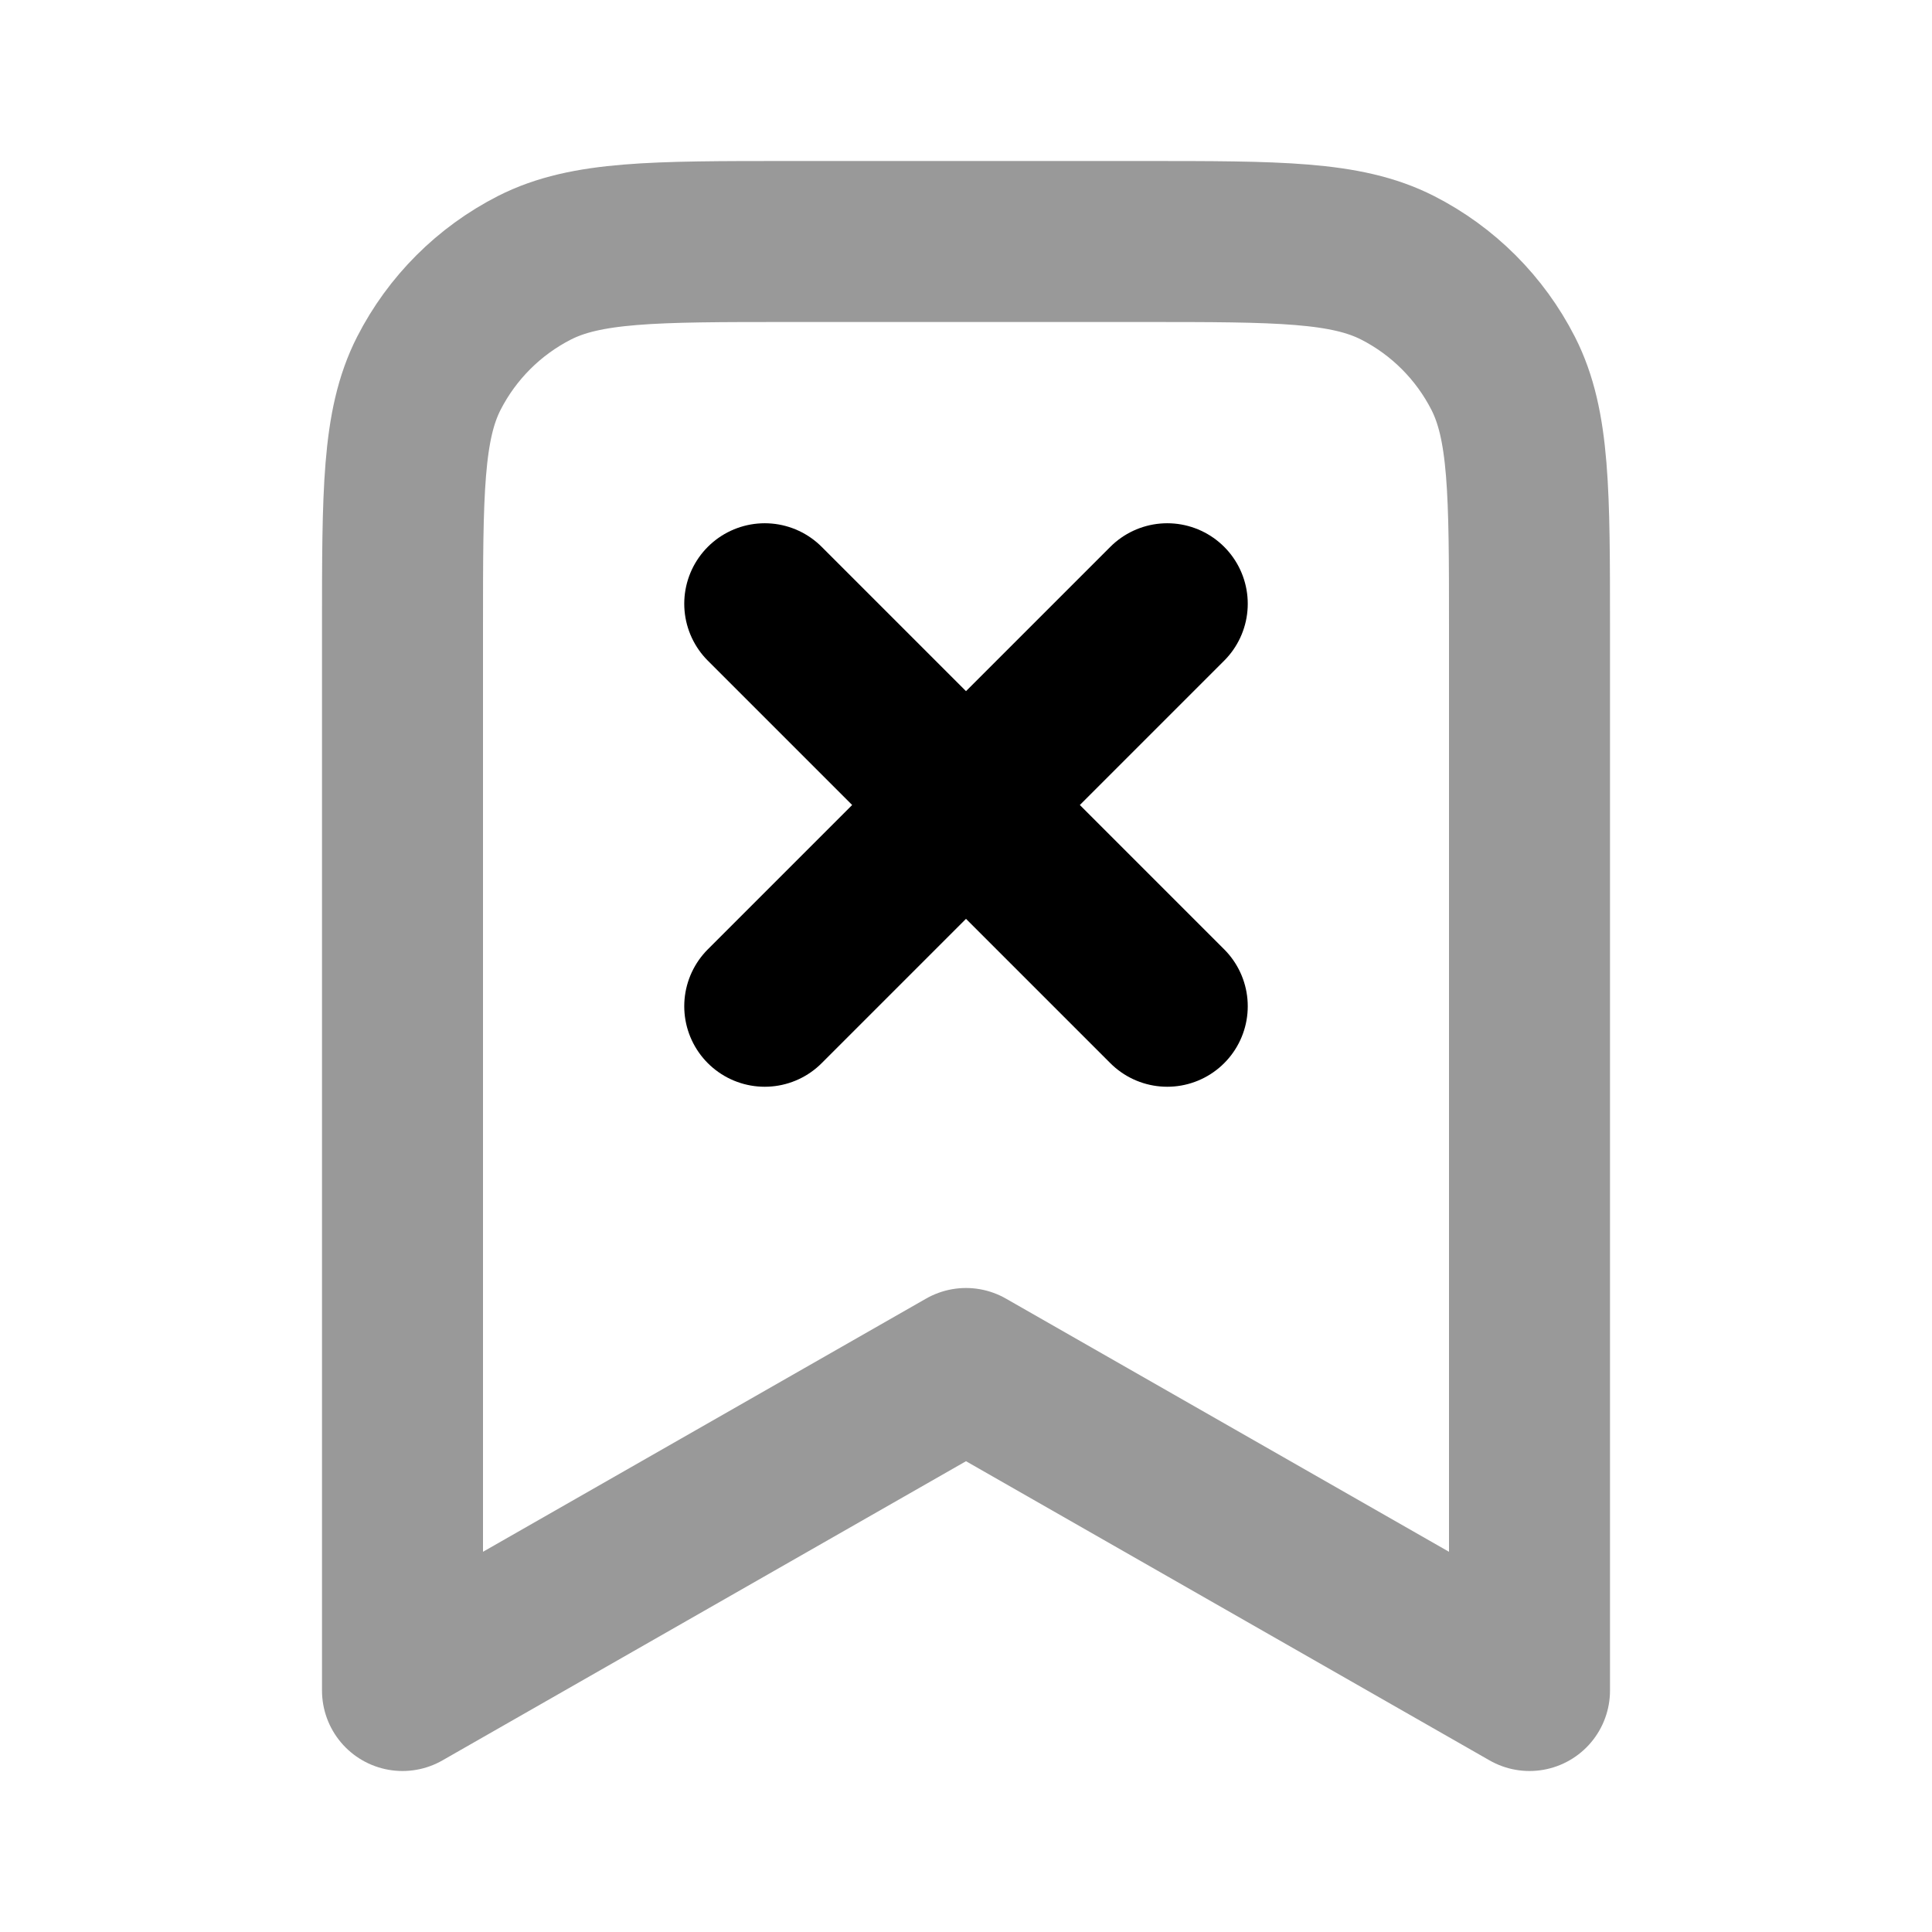 <svg viewBox="0 0 24 24" fill="none" xmlns="http://www.w3.org/2000/svg">
<path opacity="0.4" d="M5 7.8C5 6.12 5 5.28 5.327 4.638C5.615 4.074 6.074 3.615 6.638 3.327C7.28 3 8.12 3 9.8 3H14.2C15.88 3 16.72 3 17.362 3.327C17.927 3.615 18.385 4.074 18.673 4.638C19 5.28 19 6.12 19 7.8V21L12 17L5 21V7.8Z" stroke="currentColor" stroke-width="2" stroke-linecap="round" stroke-linejoin="round"/>
<path d="M9.5 7.5L14.5 12.5M14.5 7.5L9.5 12.5" stroke="currentColor" stroke-width="2" stroke-linecap="round" stroke-linejoin="round"/>
</svg>
